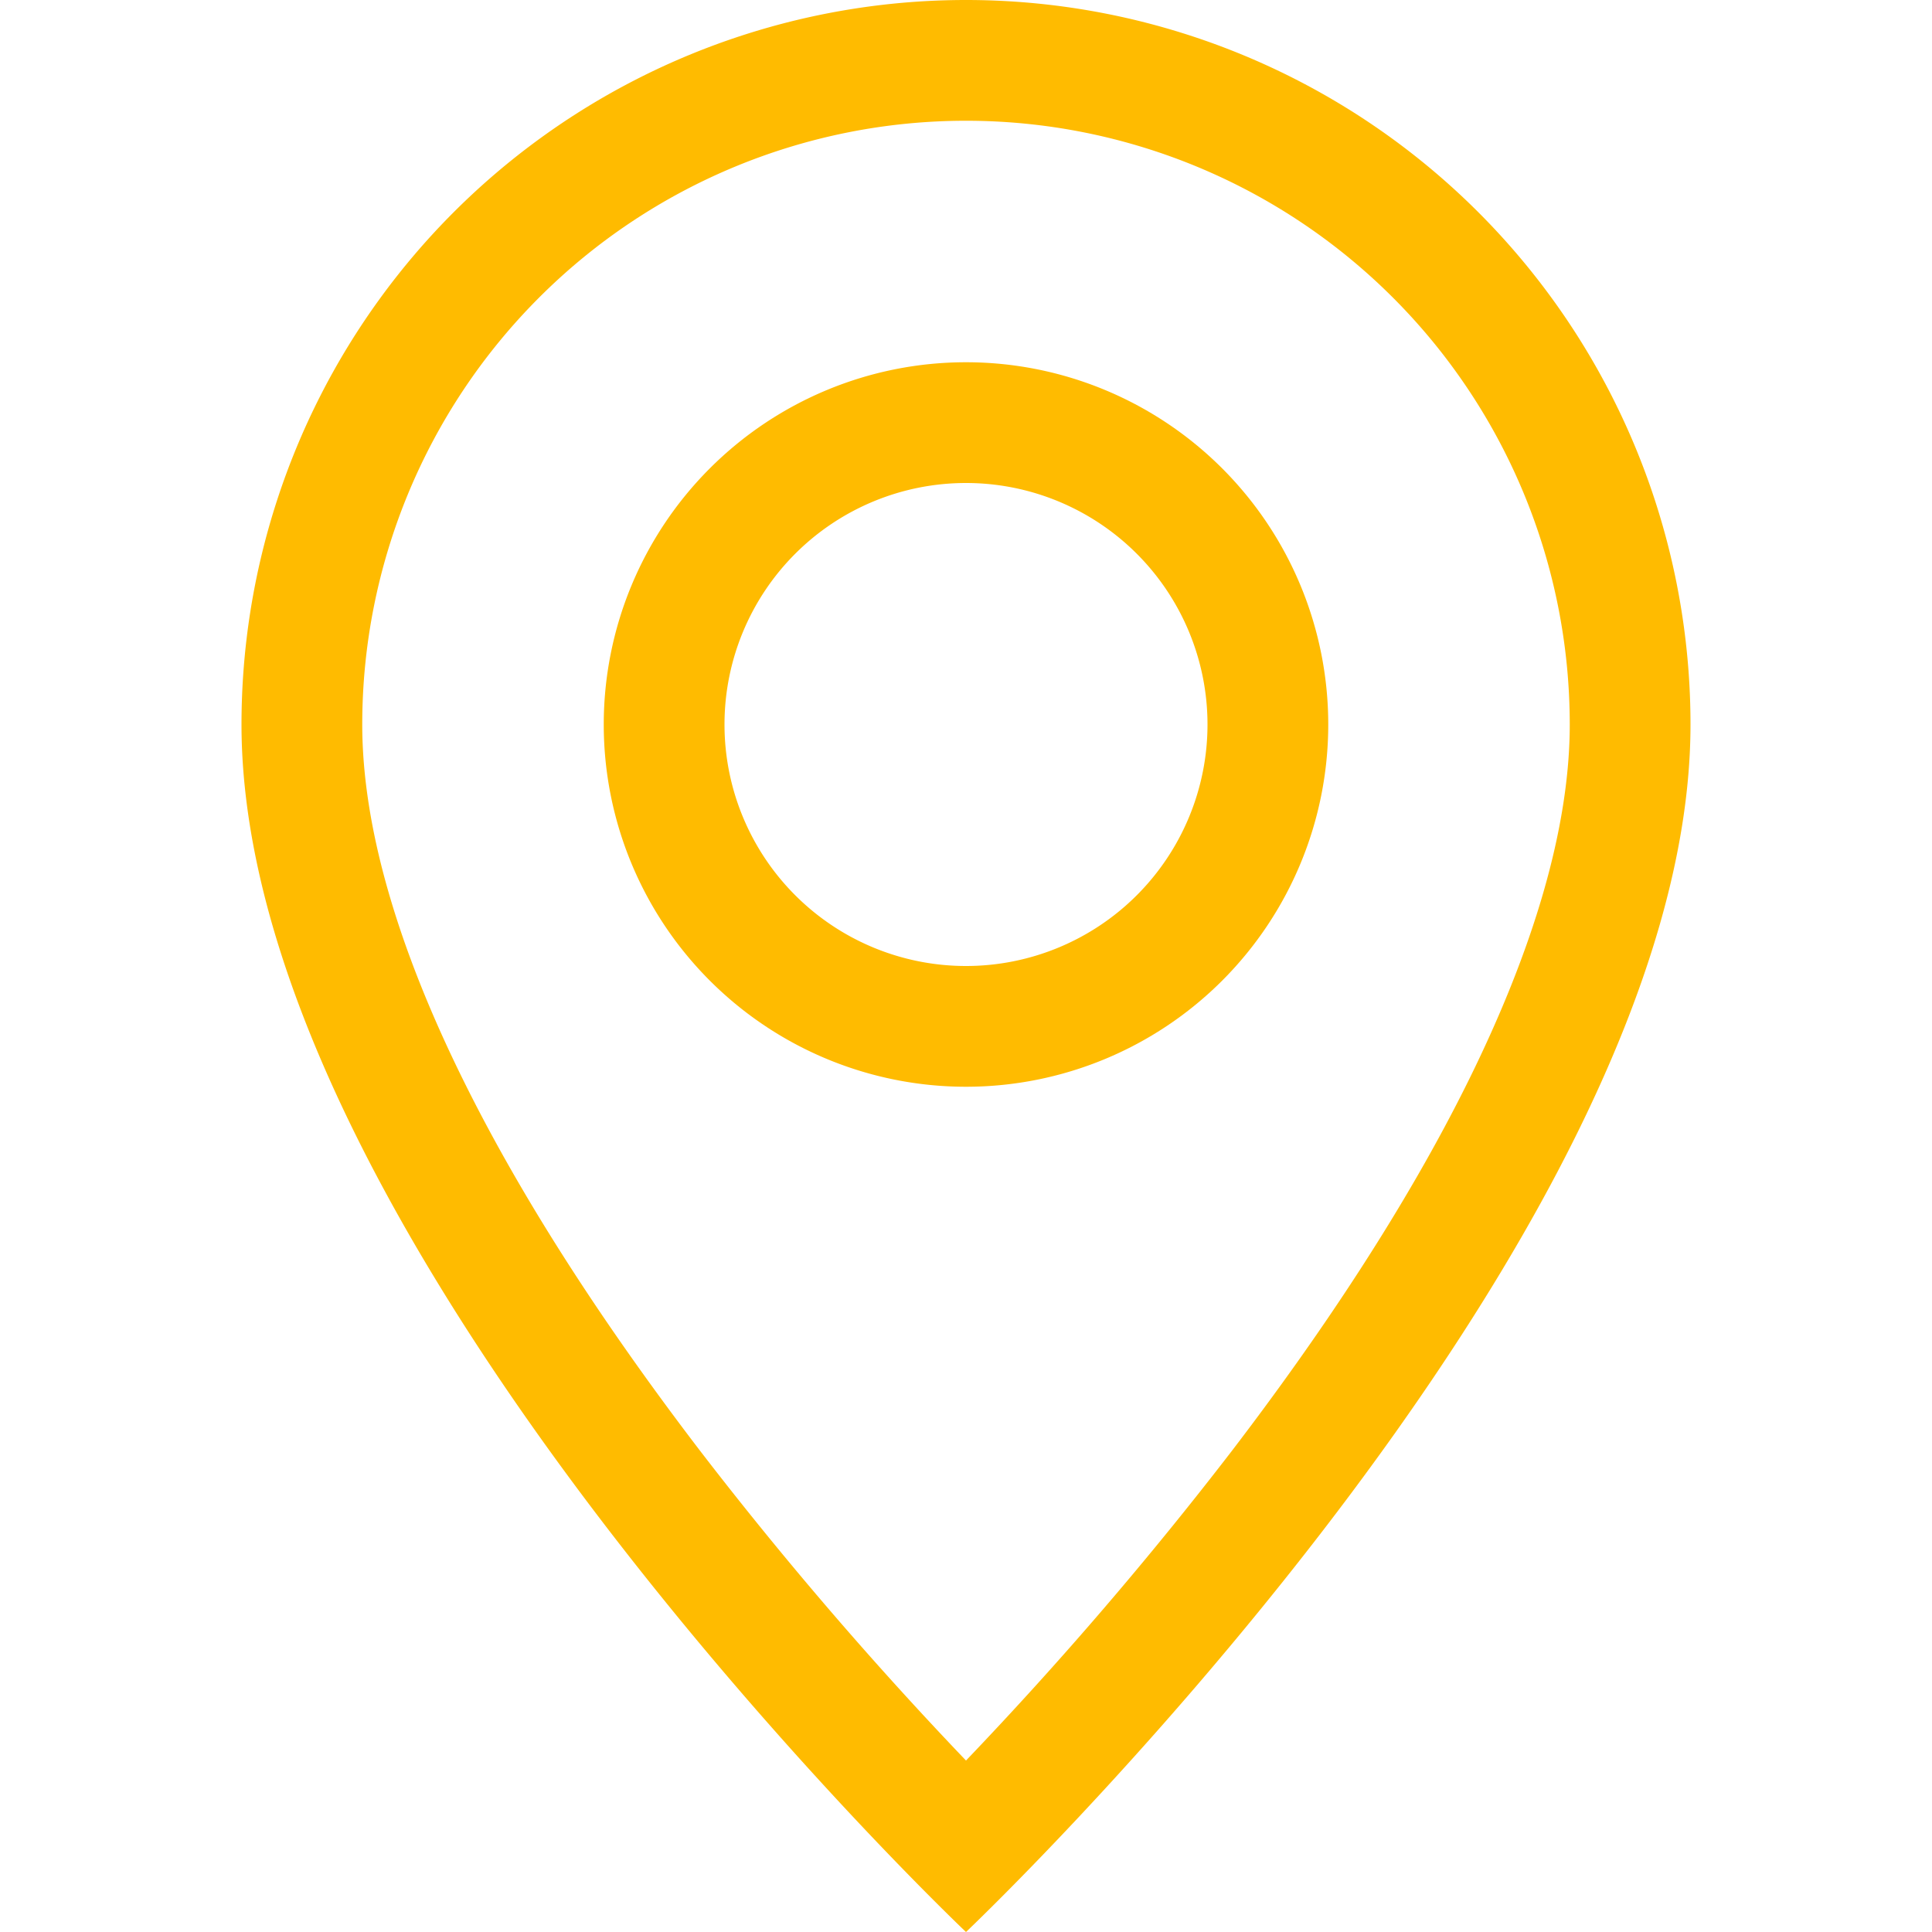 <svg width="16" height="16" fill="none" xmlns="http://www.w3.org/2000/svg"><g clip-path="url(#a)" fill="#FB0"><path d="M12.166 8.94c-.524 1.062-1.234 2.12-1.96 3.07A31.5 31.5 0 0 1 8 14.58a31.491 31.491 0 0 1-2.206-2.57c-.726-.95-1.436-2.008-1.96-3.07C3.304 7.867 3 6.862 3 6a5 5 0 1 1 10 0c0 .862-.305 1.867-.834 2.94ZM8 16s6-5.686 6-10A6 6 0 1 0 2 6c0 4.314 6 10 6 10Z"/><path d="M8 8a2 2 0 1 1 0-4 2 2 0 0 1 0 4Zm0 1a3 3 0 1 0 0-6 3 3 0 0 0 0 6Z"/></g><defs><clipPath id="a"><path fill="#fff" d="M0 0h16v16H0z"/></clipPath></defs></svg>